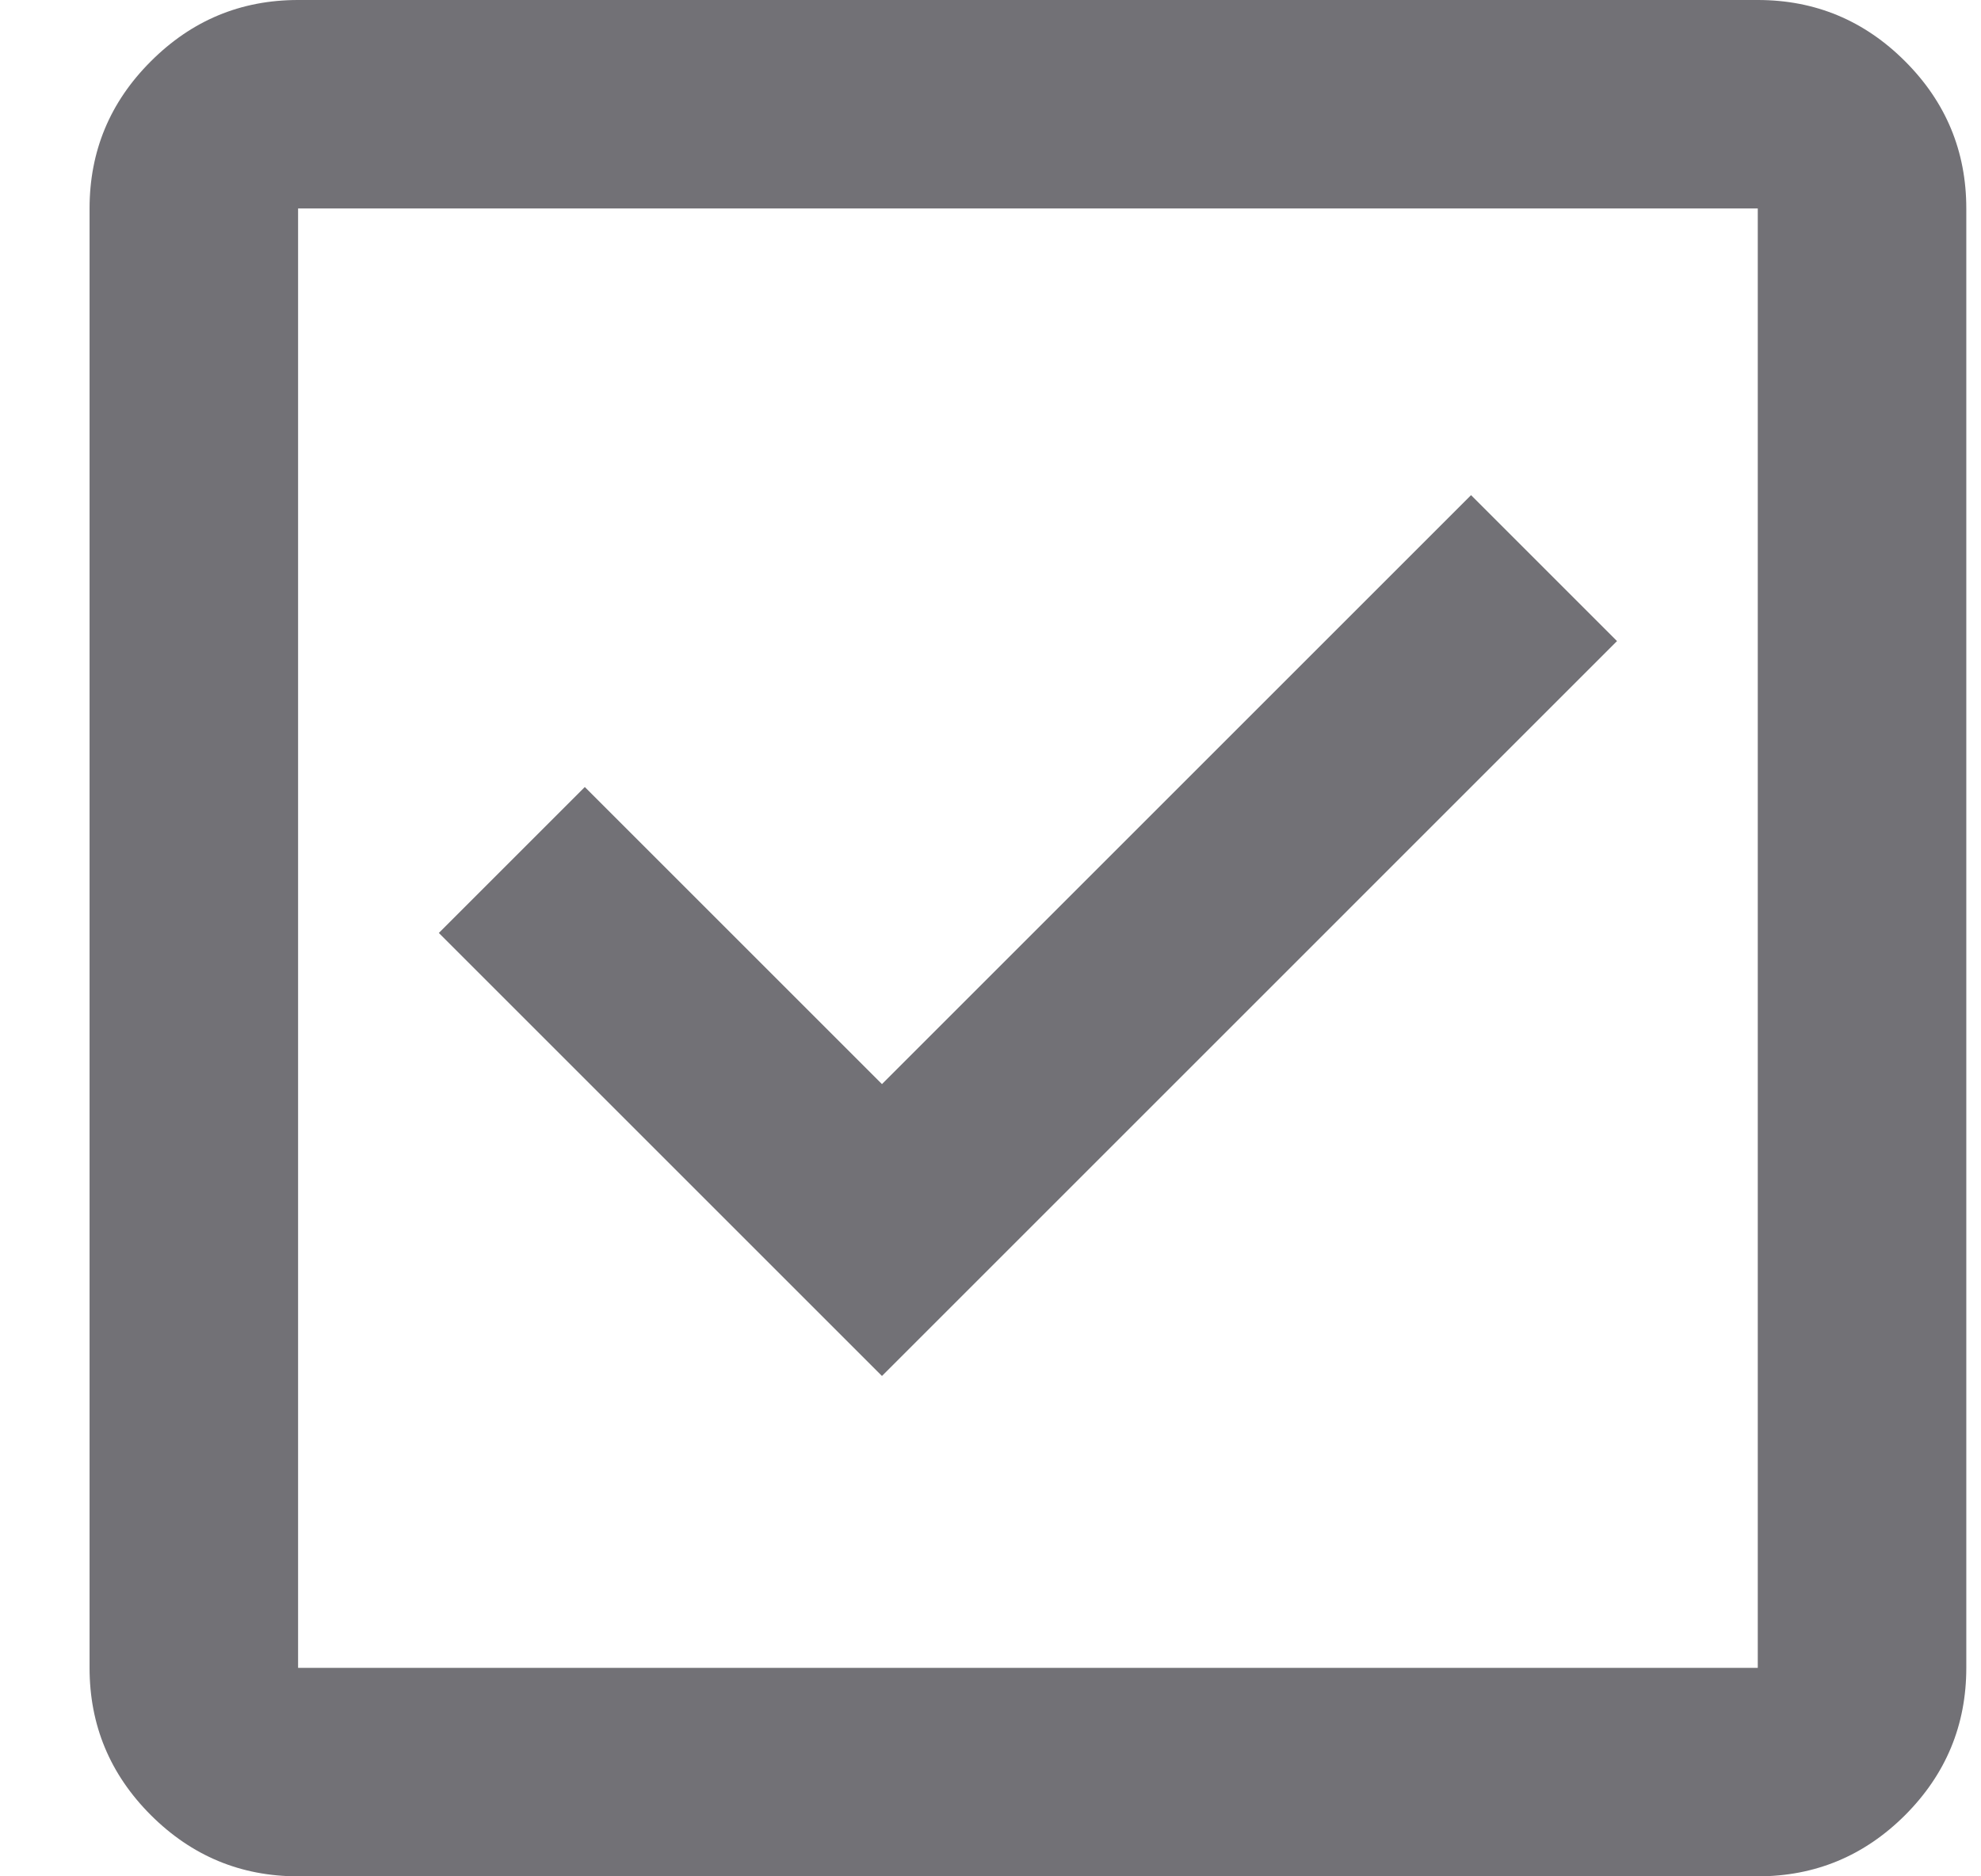 <svg width="19" height="18" viewBox="0 0 19 18" fill="none" xmlns="http://www.w3.org/2000/svg">
<path d="M8.459 13.2L15.509 6.15L14.109 4.75L8.459 10.4L5.609 7.55L4.209 8.95L8.459 13.2ZM2.859 18C2.309 18 1.839 17.804 1.447 17.413C1.055 17.021 0.859 16.55 0.859 16V2C0.859 1.45 1.055 0.979 1.447 0.588C1.839 0.196 2.309 0 2.859 0H16.859C17.409 0 17.88 0.196 18.272 0.588C18.663 0.979 18.859 1.45 18.859 2V16C18.859 16.55 18.663 17.021 18.272 17.413C17.88 17.804 17.409 18 16.859 18H2.859ZM2.859 16H16.859V2H2.859V16Z" fill="#727176"/>
</svg>
